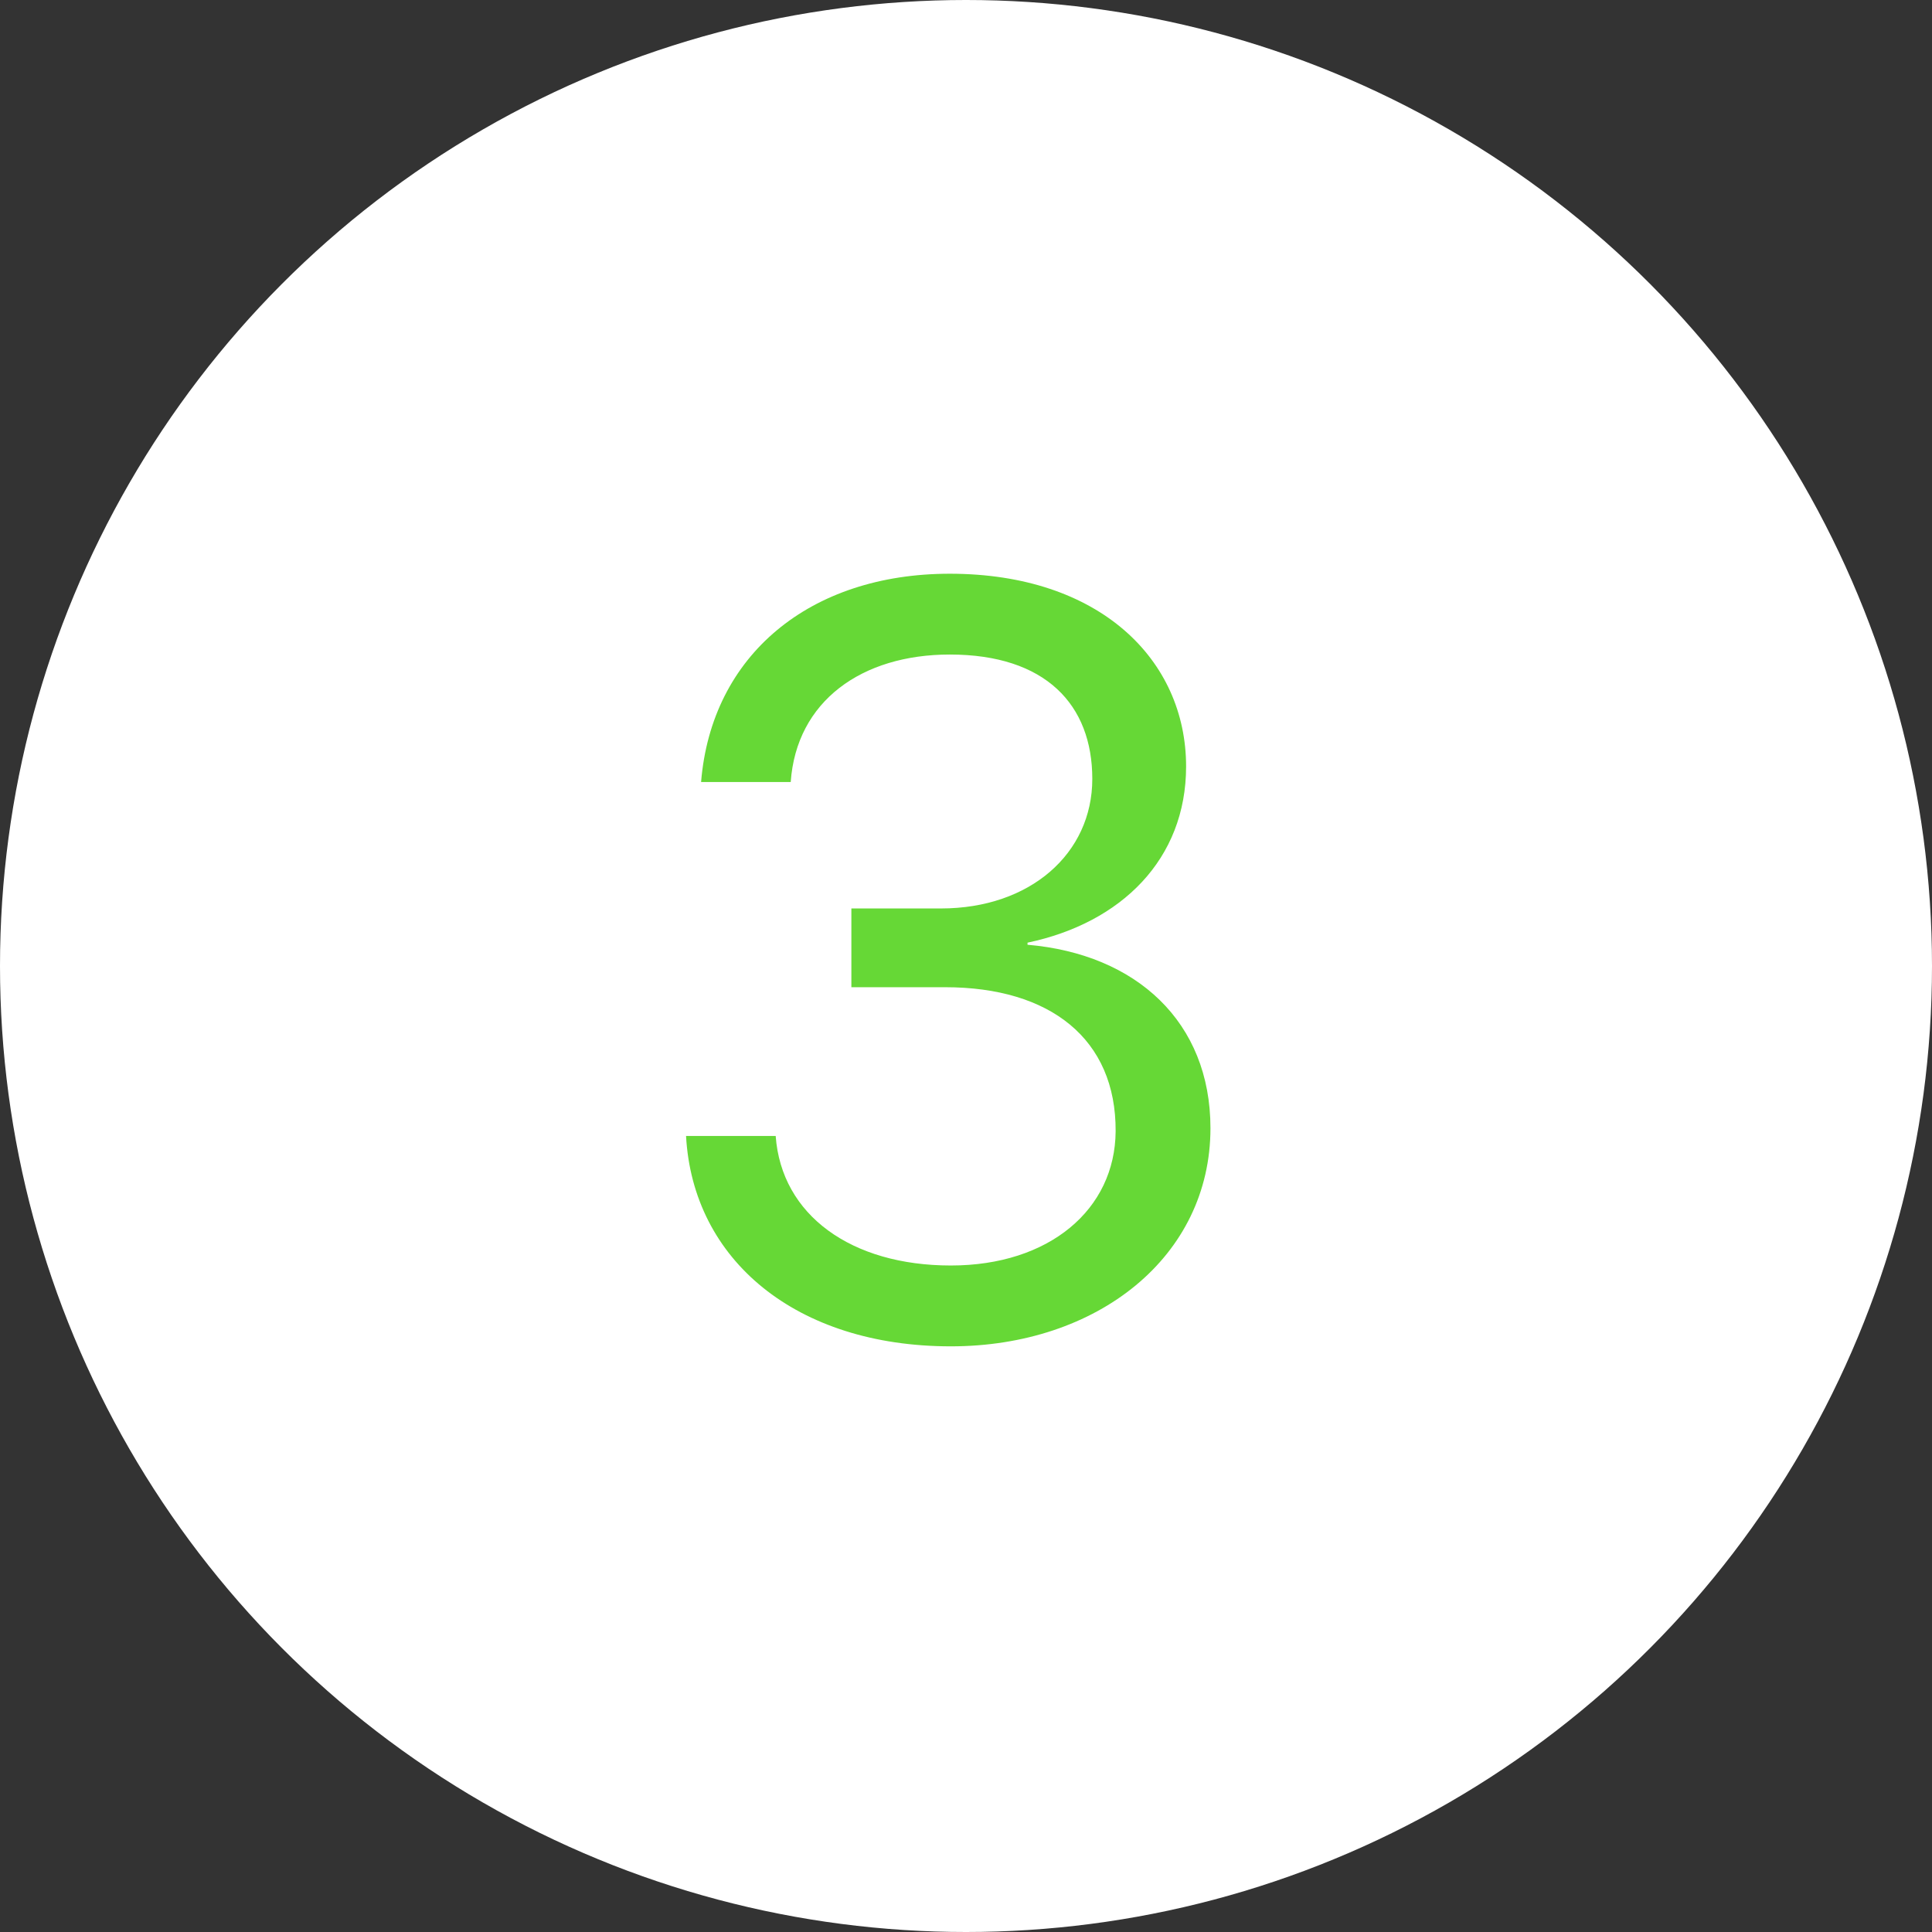 <svg width="51" height="51" viewBox="0 0 51 51" fill="none" xmlns="http://www.w3.org/2000/svg">
<rect x="0" y="0" width="51" height="51" fill="#333333" stroke="none"/>
<circle cx="25.5" cy="25.5" r="25.5" fill="white"/>
<path d="M22.474 26.06H24.949C27.726 26.06 29.463 27.428 29.45 29.863C29.436 31.928 27.699 33.406 25.1 33.406C22.474 33.406 20.627 32.079 20.476 29.986H18.11C18.288 33.255 21.01 35.54 25.1 35.54C28.971 35.54 31.953 33.173 31.953 29.781C31.953 26.977 29.997 25.185 27.124 24.939V24.884C29.6 24.364 31.31 22.681 31.31 20.233C31.31 17.415 29.026 15.145 25.072 15.145C21.379 15.145 18.78 17.292 18.507 20.643H20.873C21.023 18.509 22.747 17.278 25.072 17.278C27.603 17.278 28.834 18.605 28.834 20.561C28.834 22.531 27.193 23.981 24.84 23.981H22.474V26.06Z" fill="#66D836"/>
</svg>
